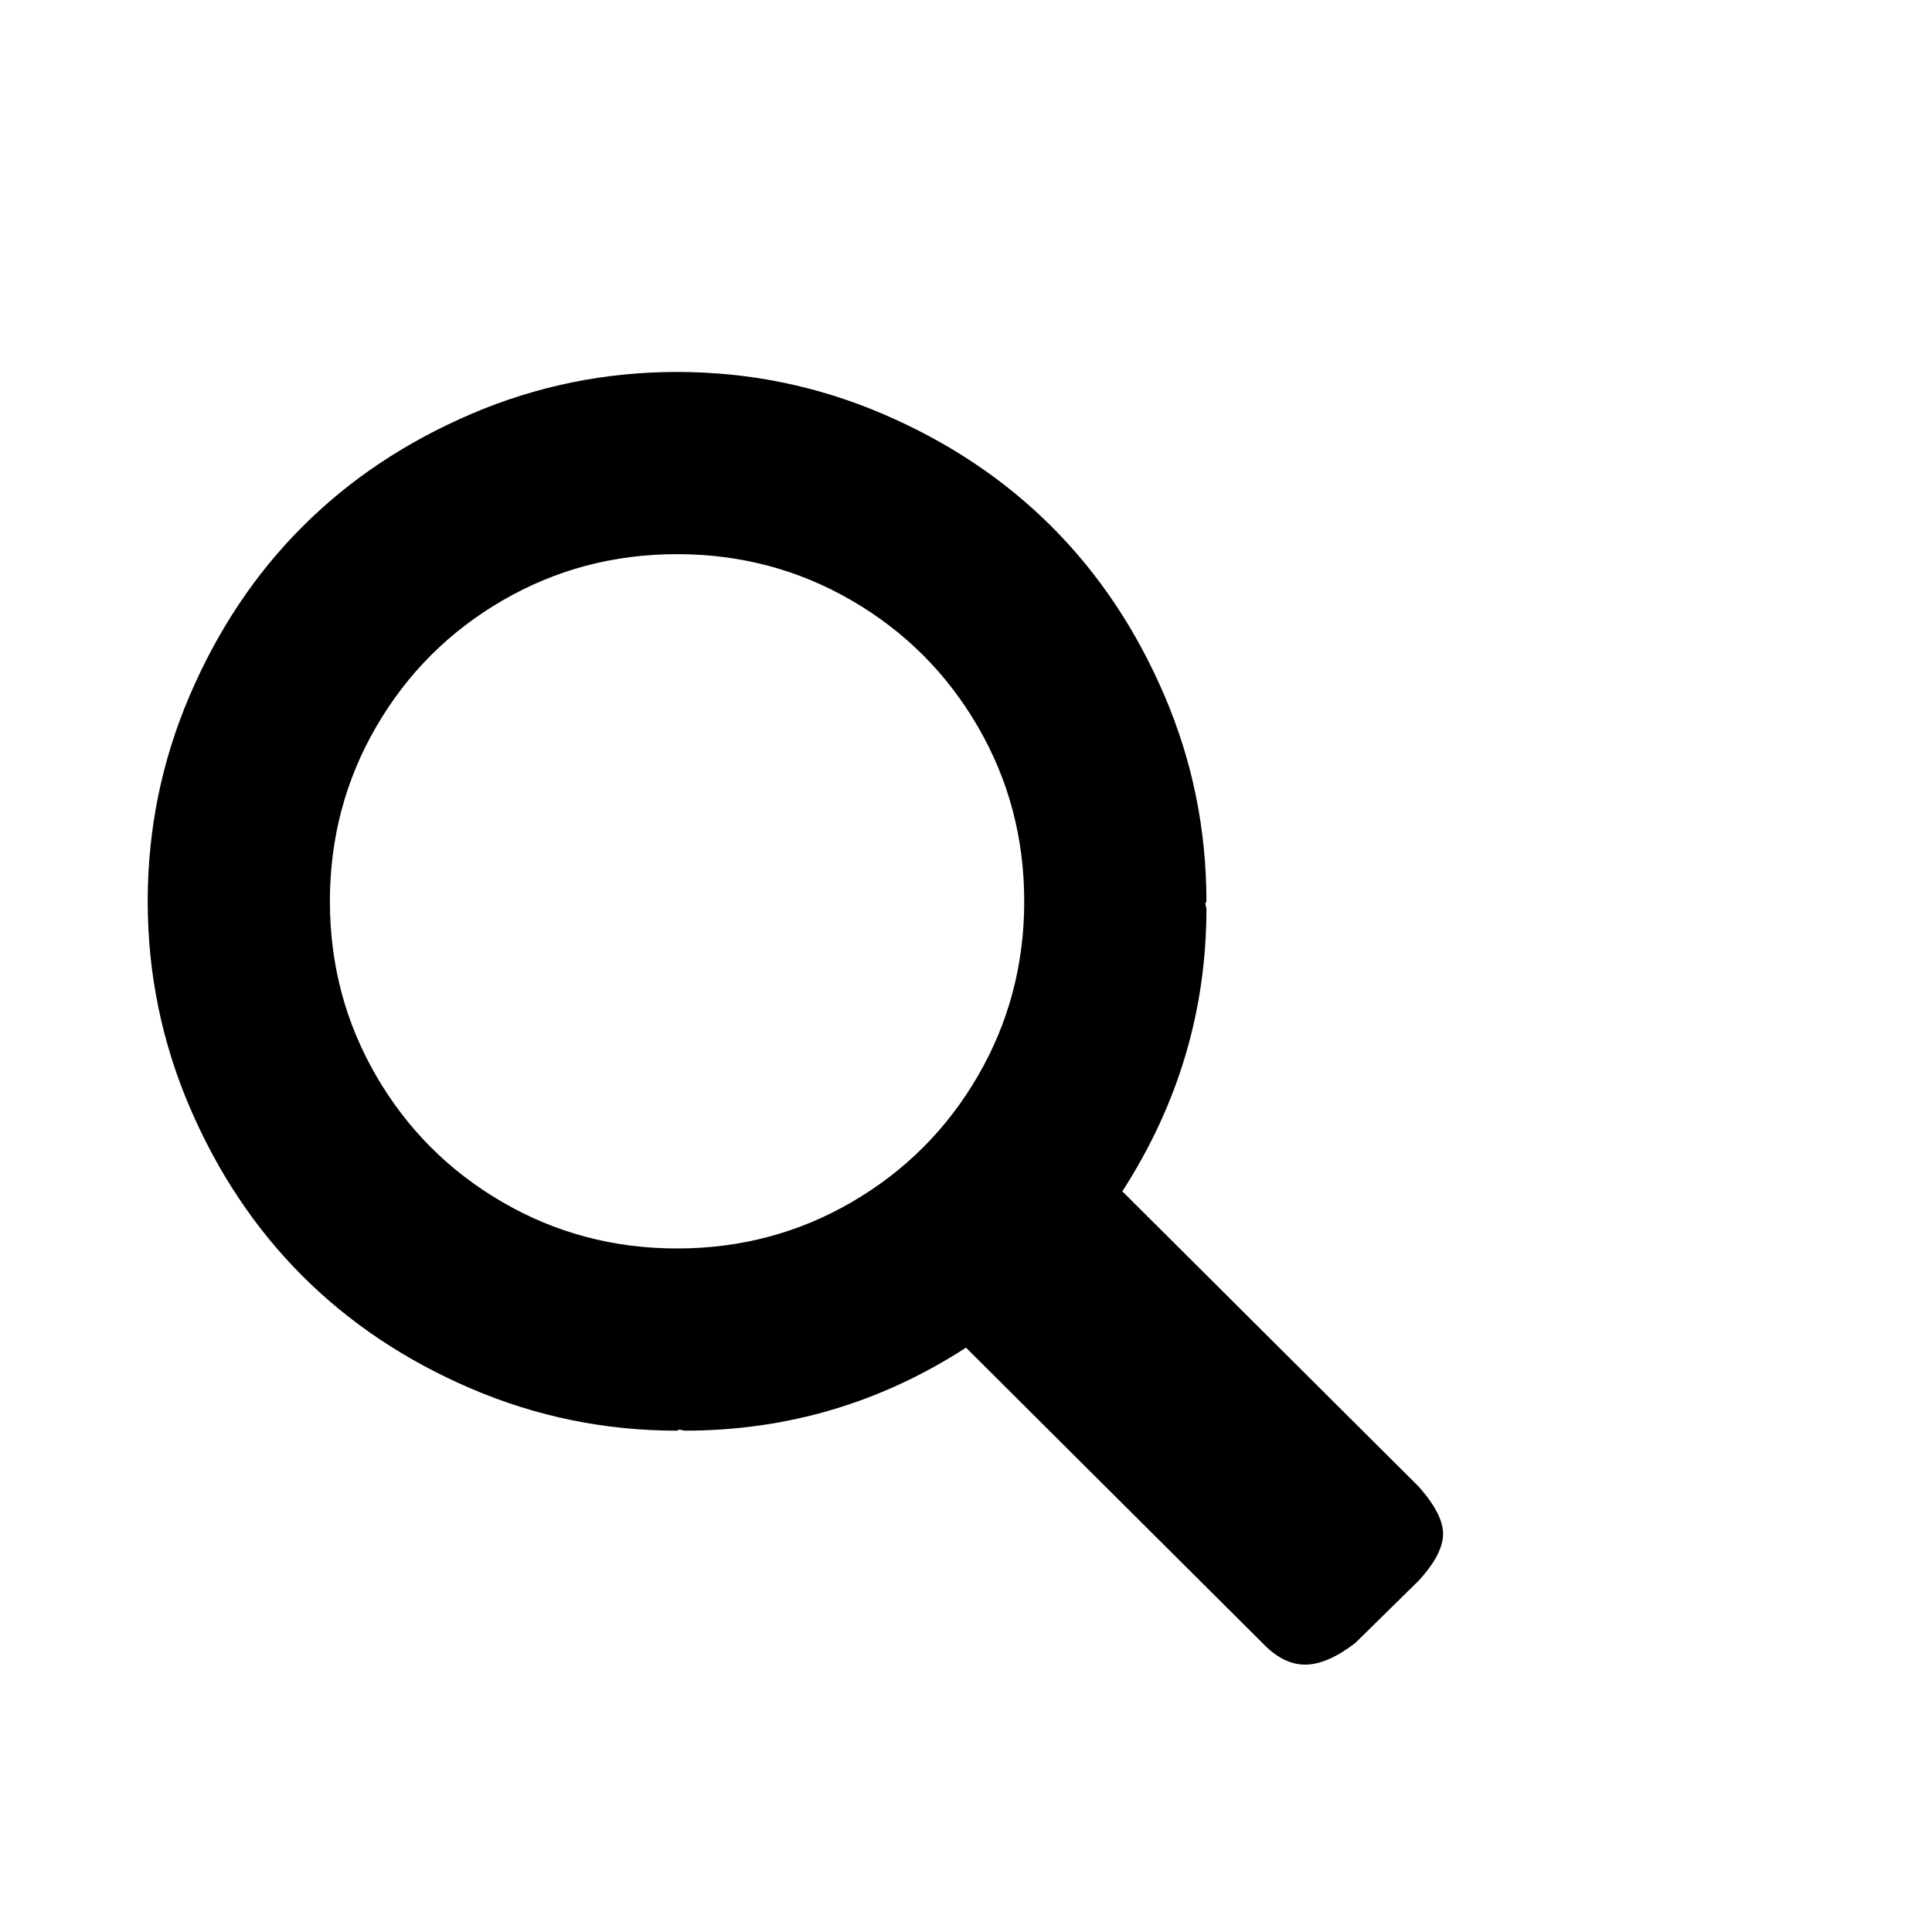 <svg viewBox="0 0 1792 1792" xmlns="http://www.w3.org/2000/svg"><path d="M628 345q100 0 191 39t156.5 104.5T1080 645t39 191l-1 2 1 5q0 141-78 262l275 274q23 26 22.5 44.5T1316 1466l-59 58q-26 20-46.5 20t-39.5-20l-275-274q-119 77-261 77l-5-1-2 1q-100 0-191-39t-156.5-104.5T176 1027t-39-191 39-191 104.5-156.5T437 384t191-39zm0 169q-88 0-162 43T349 674t-43 162 43 162 117 117 162 43 162-43 117-117 43-162-43-162-117-117-162-43z"/></svg>